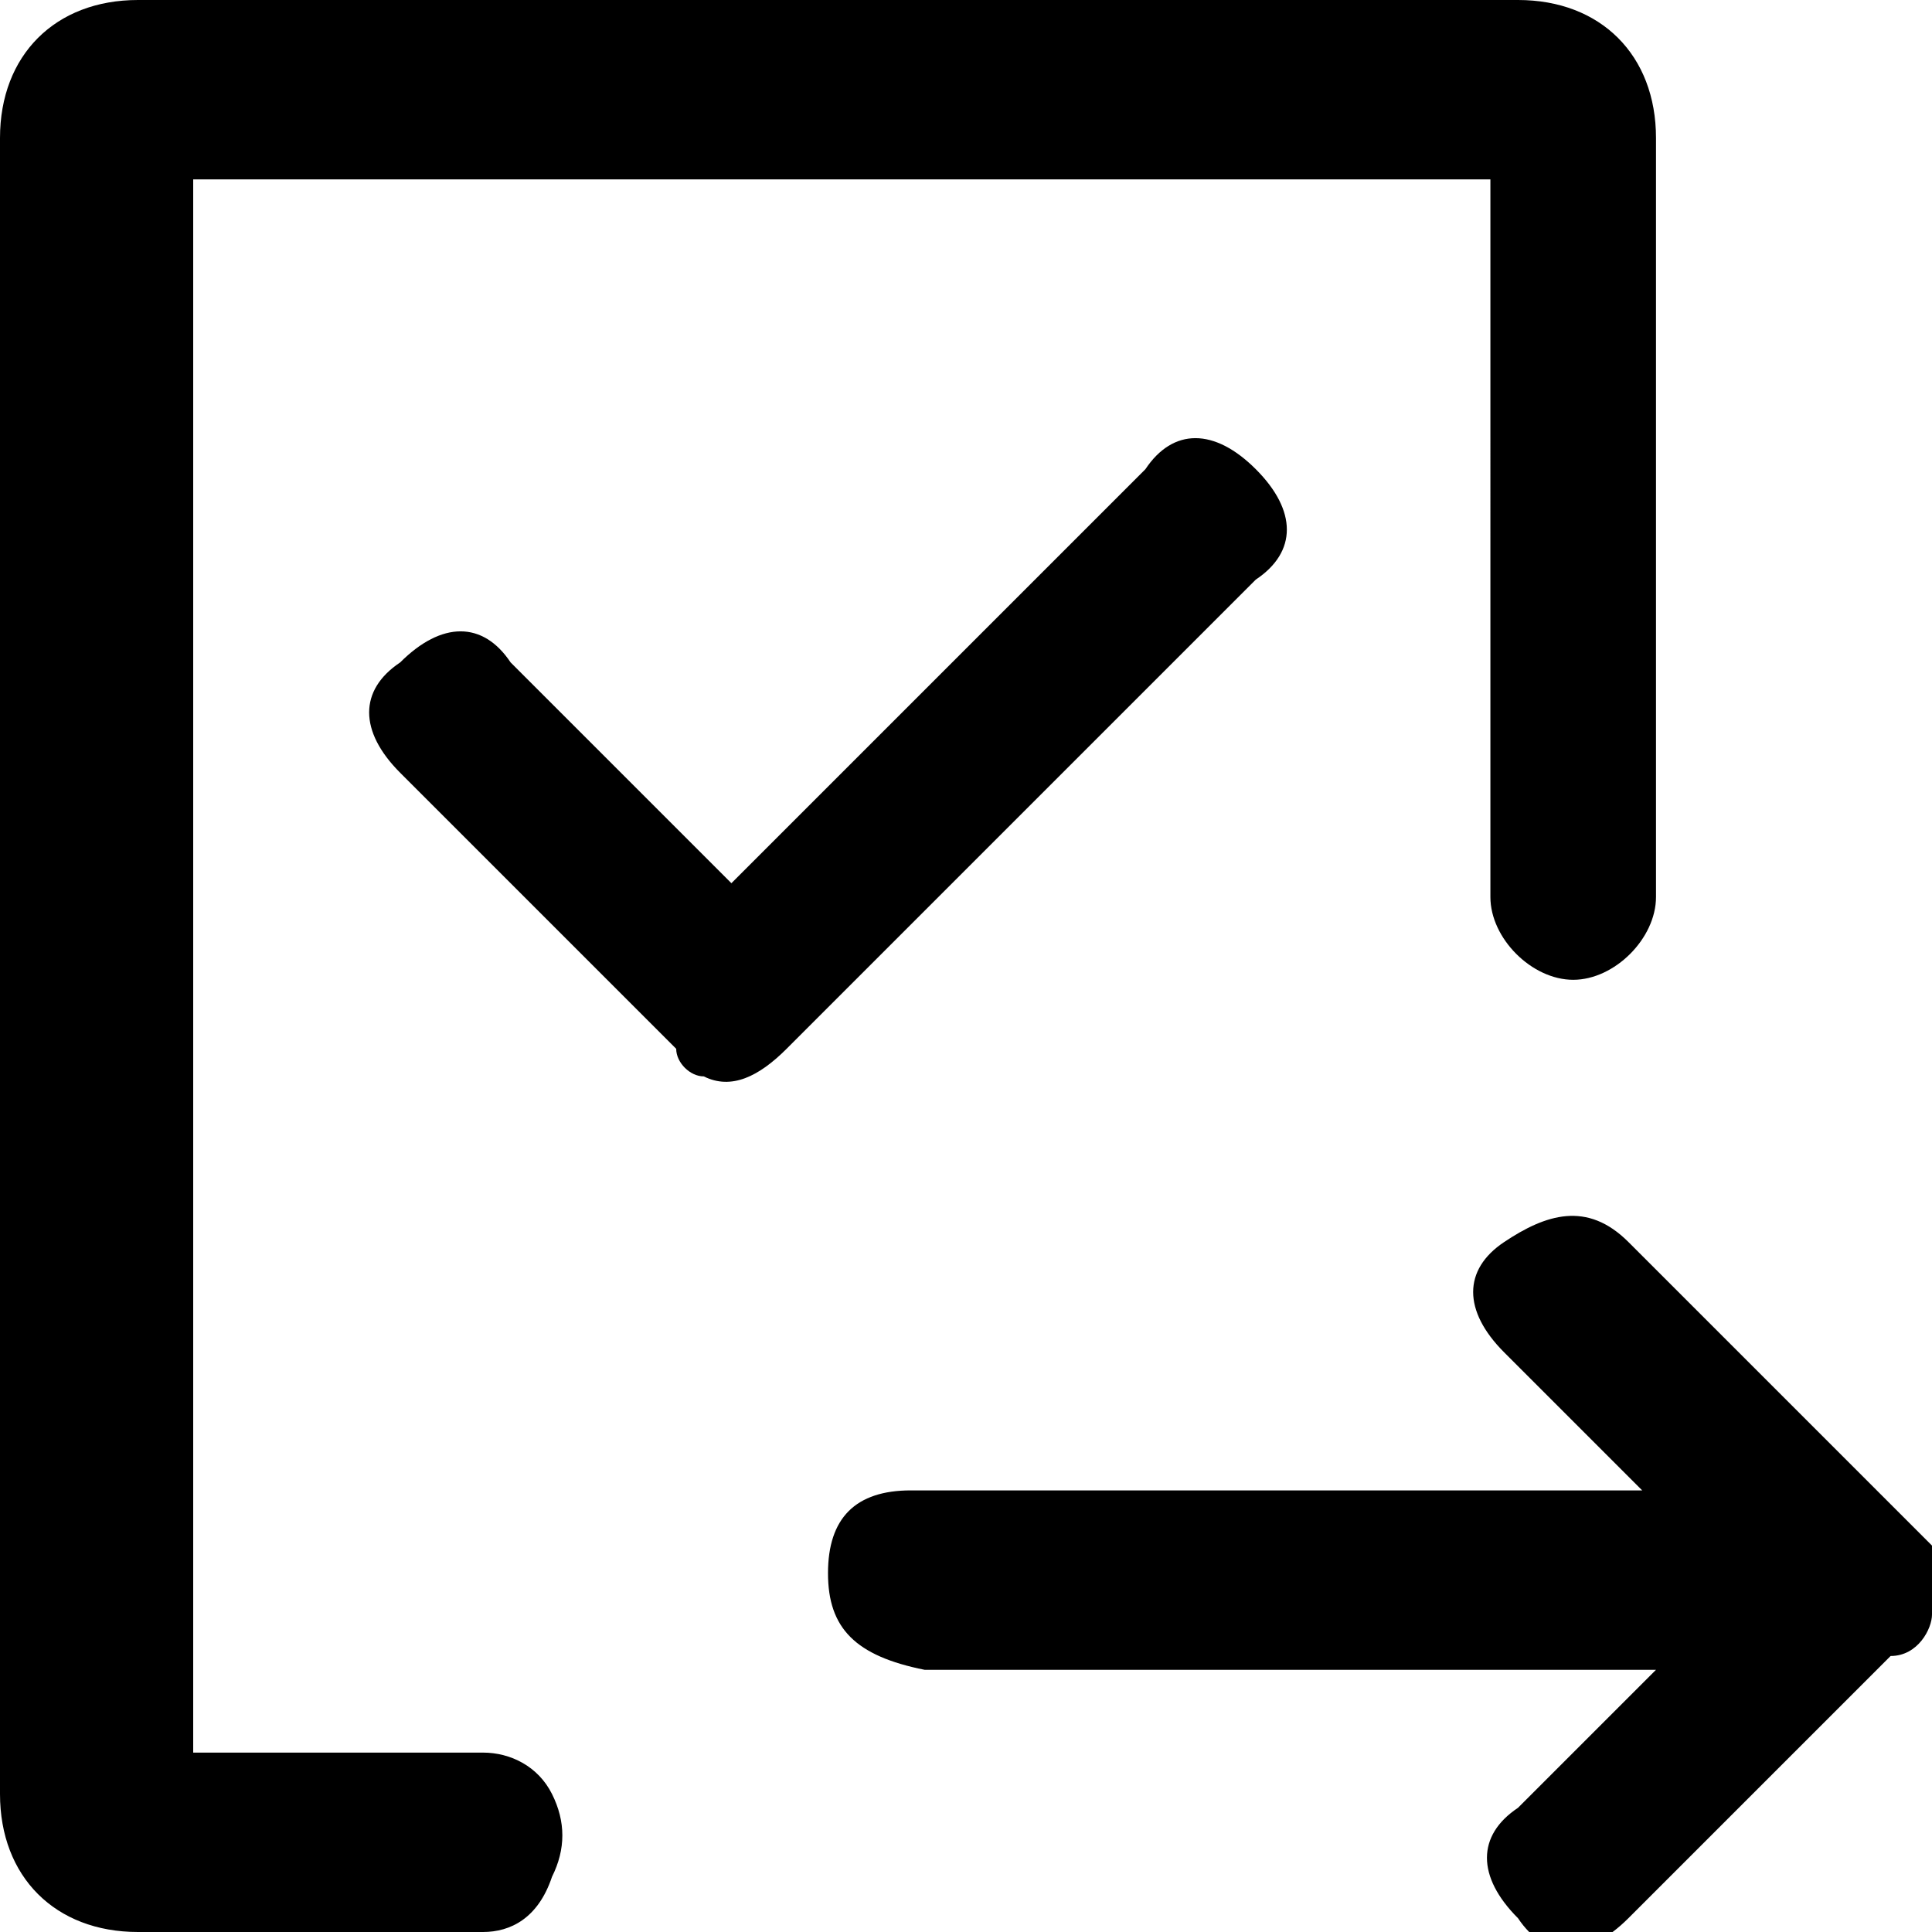 <?xml version="1.0" encoding="utf-8"?>
<!-- Generator: Adobe Illustrator 26.3.1, SVG Export Plug-In . SVG Version: 6.00 Build 0)  -->
<svg version="1.1" id="图层_1" fill="currentcolor" xmlns="http://www.w3.org/2000/svg" xmlns:xlink="http://www.w3.org/1999/xlink" x="0px" y="0px"
	 viewBox="0 0 14 14" style="enable-background:new 0 0 14 14;" xml:space="preserve">

<path id="形状结合" class="st0" d="M11.8,9l1.9,1.9c0.1,0.1,0.2,0.2,0.3,0.3c0.1,0.2,0.1,0.3,0,0.5c0,0.1-0.1,0.3-0.3,0.3
	l-1.9,1.9c-0.3,0.3-0.6,0.3-0.8,0c-0.3-0.3-0.3-0.6,0-0.8l1-1l-5.3,0C6.2,12,6,11.8,6,11.4c0-0.4,0.2-0.6,0.6-0.6l5.3,0l-1-1
	c-0.3-0.3-0.3-0.6,0-0.8S11.5,8.7,11.8,9z M11,0c0.6,0,1,0.4,1,1v5.5c0,0.3-0.3,0.6-0.6,0.6s-0.6-0.3-0.6-0.6V1.3H1.4v11.4h2.1
	c0.2,0,0.4,0.1,0.5,0.3c0.1,0.2,0.1,0.4,0,0.6C3.9,13.9,3.7,14,3.5,14H1c-0.6,0-1-0.4-1-1V1c0-0.6,0.4-1,1-1H11z M9.1,3.4
	c0.3,0.3,0.3,0.6,0,0.8L5.7,7.6C5.5,7.8,5.3,7.9,5.1,7.8C5,7.8,4.9,7.7,4.9,7.6l-2-2c-0.3-0.3-0.3-0.6,0-0.8c0.3-0.3,0.6-0.3,0.8,0
	l1.6,1.6l3-3C8.5,3.1,8.8,3.1,9.1,3.4z"/>
</svg>
